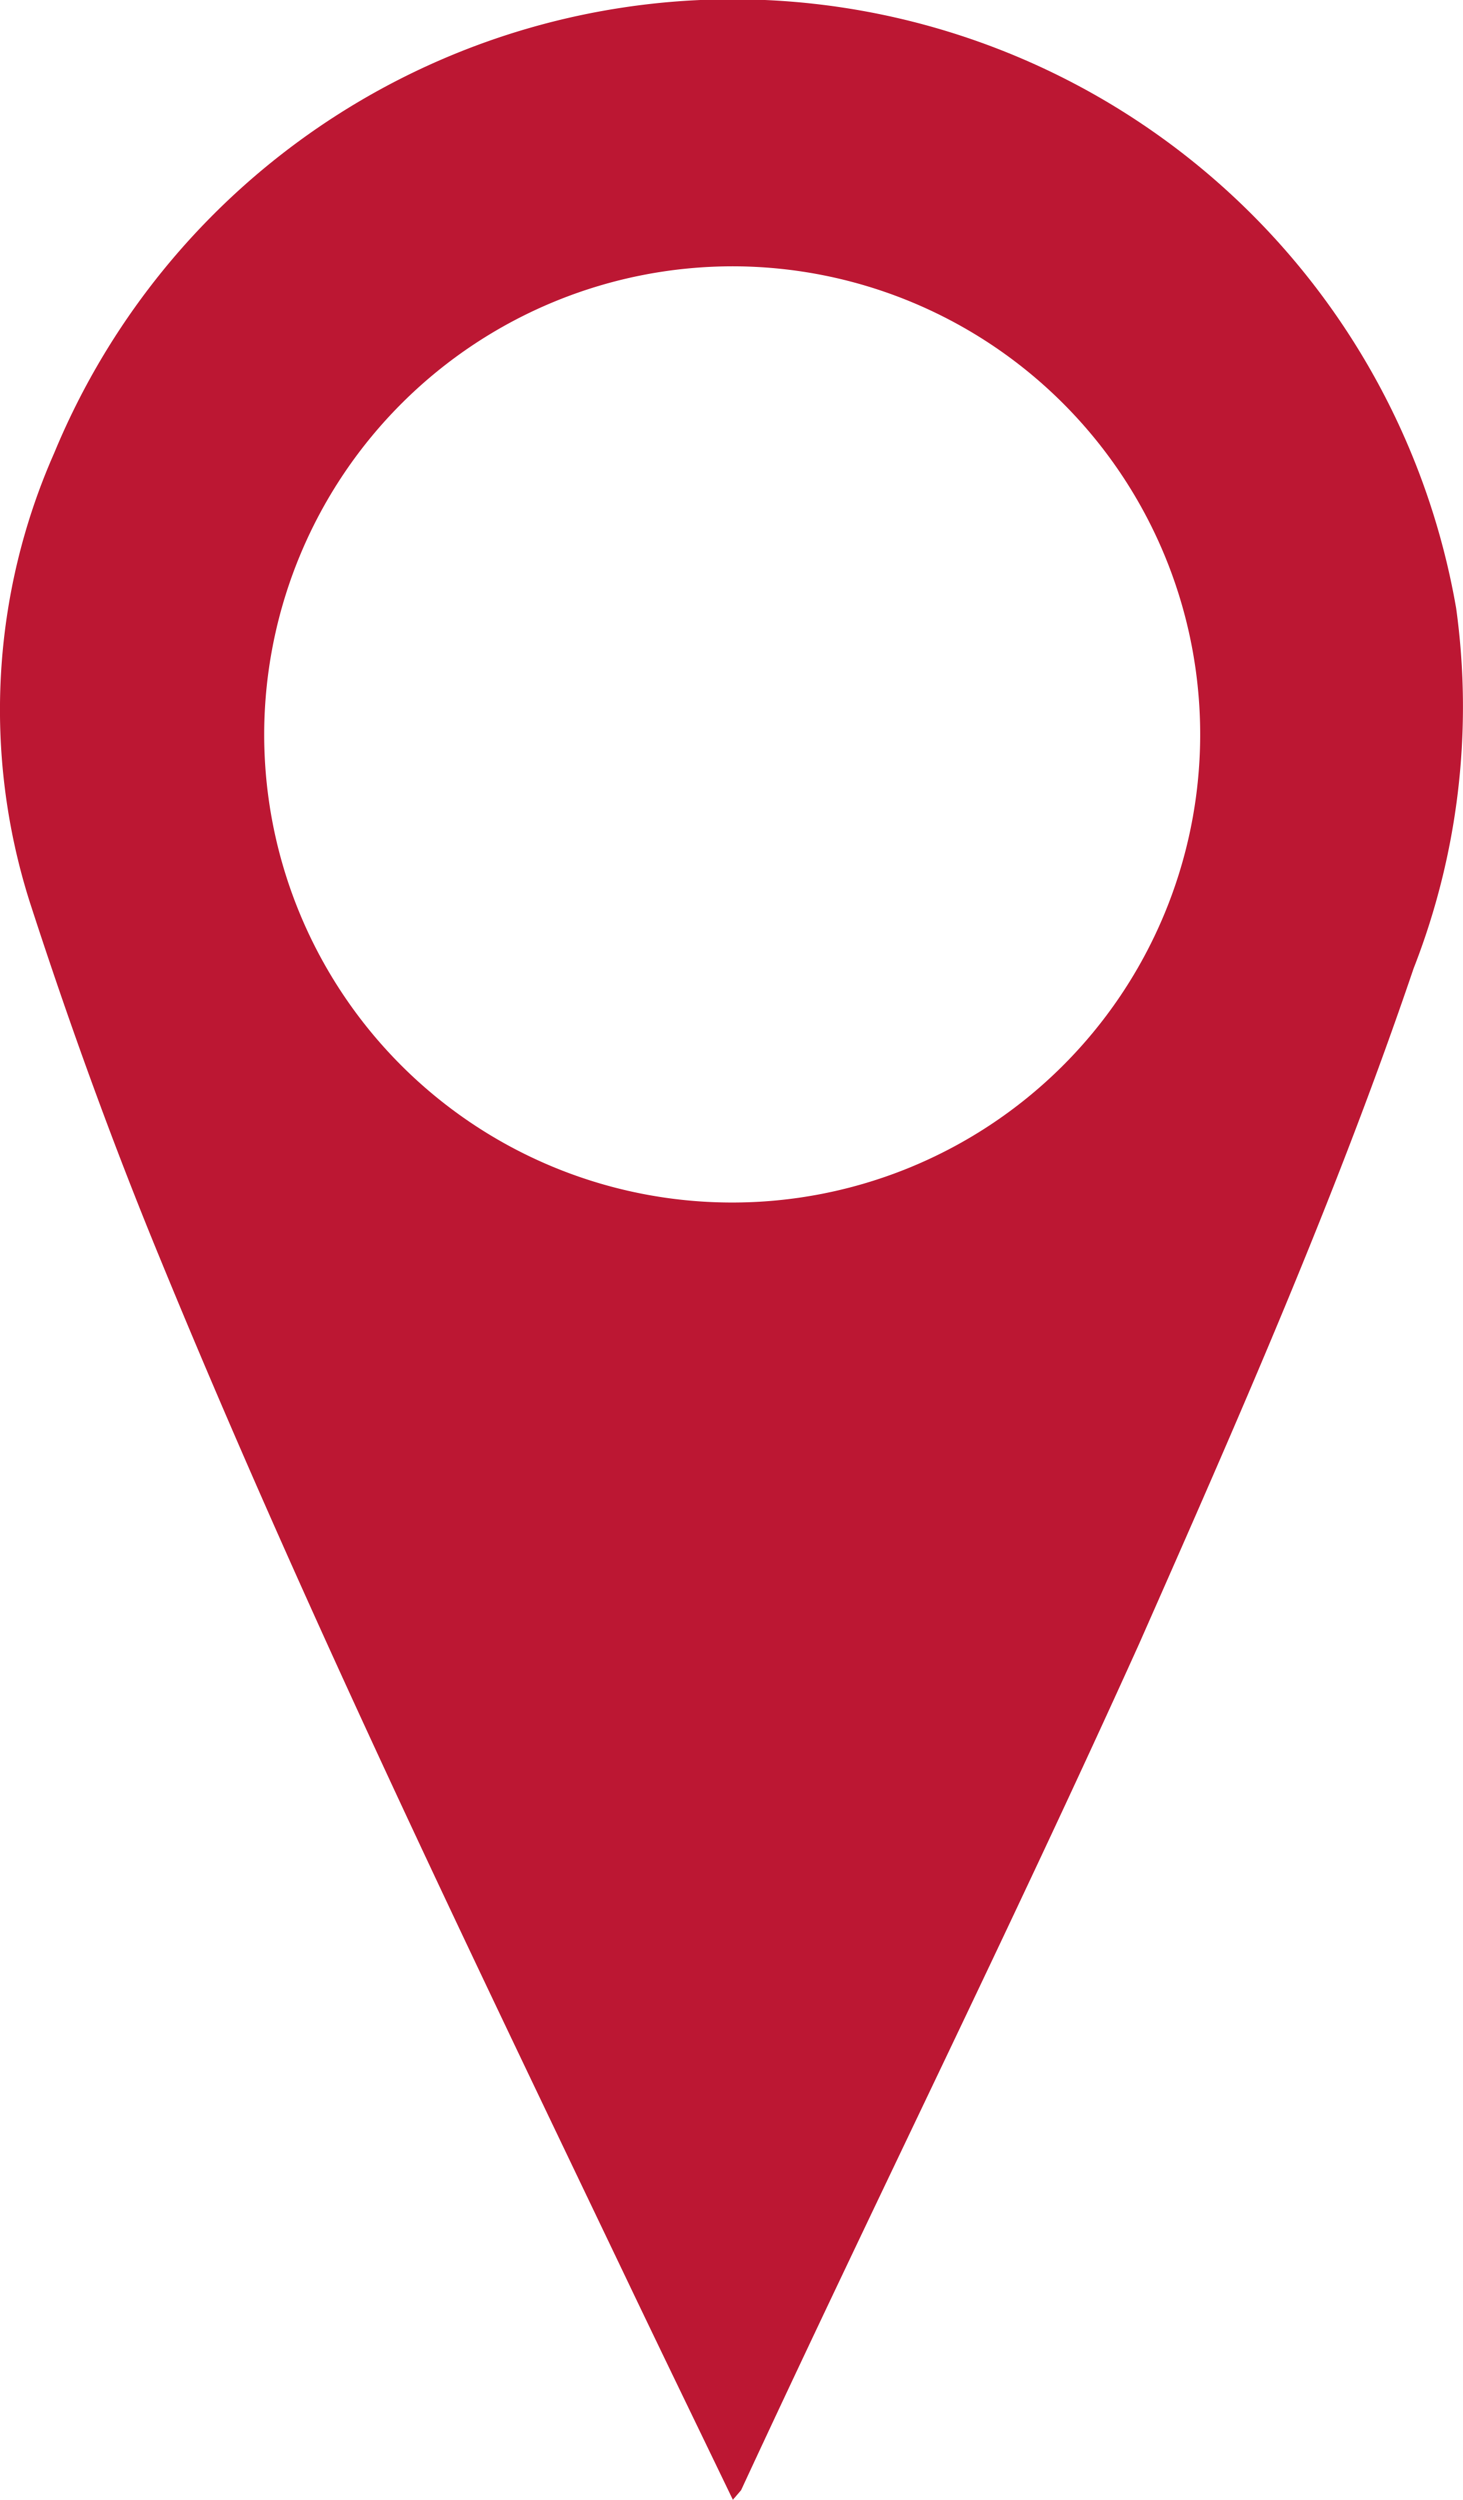 <svg xmlns="http://www.w3.org/2000/svg" viewBox="0 0 21.32 36.42"><defs><style>.cls-1{fill:#bc1733;}</style></defs><g id="Capa_2" data-name="Capa 2"><g id="Capa_1-2" data-name="Capa 1"><g id="Grupo_5" data-name="Grupo 5"><path id="Trazado_54" data-name="Trazado 54" class="cls-1" d="M10.68,36.42c-.54-1.12-1.07-2.21-1.59-3.3-2.34-4.89-4.7-9.77-6.76-14.79-.7-1.7-1.33-3.44-1.9-5.2A9.25,9.25,0,0,1,.79,6.6,10.7,10.7,0,0,1,21.22,8.86a10.46,10.46,0,0,1-.62,5.25c-1.14,3.36-2.57,6.6-4,9.84-1.87,4.14-3.89,8.21-5.8,12.33ZM3.85,10.67A6.82,6.82,0,1,0,10.7,3.88a6.83,6.83,0,0,0-6.85,6.79Z"/></g></g></g></svg>